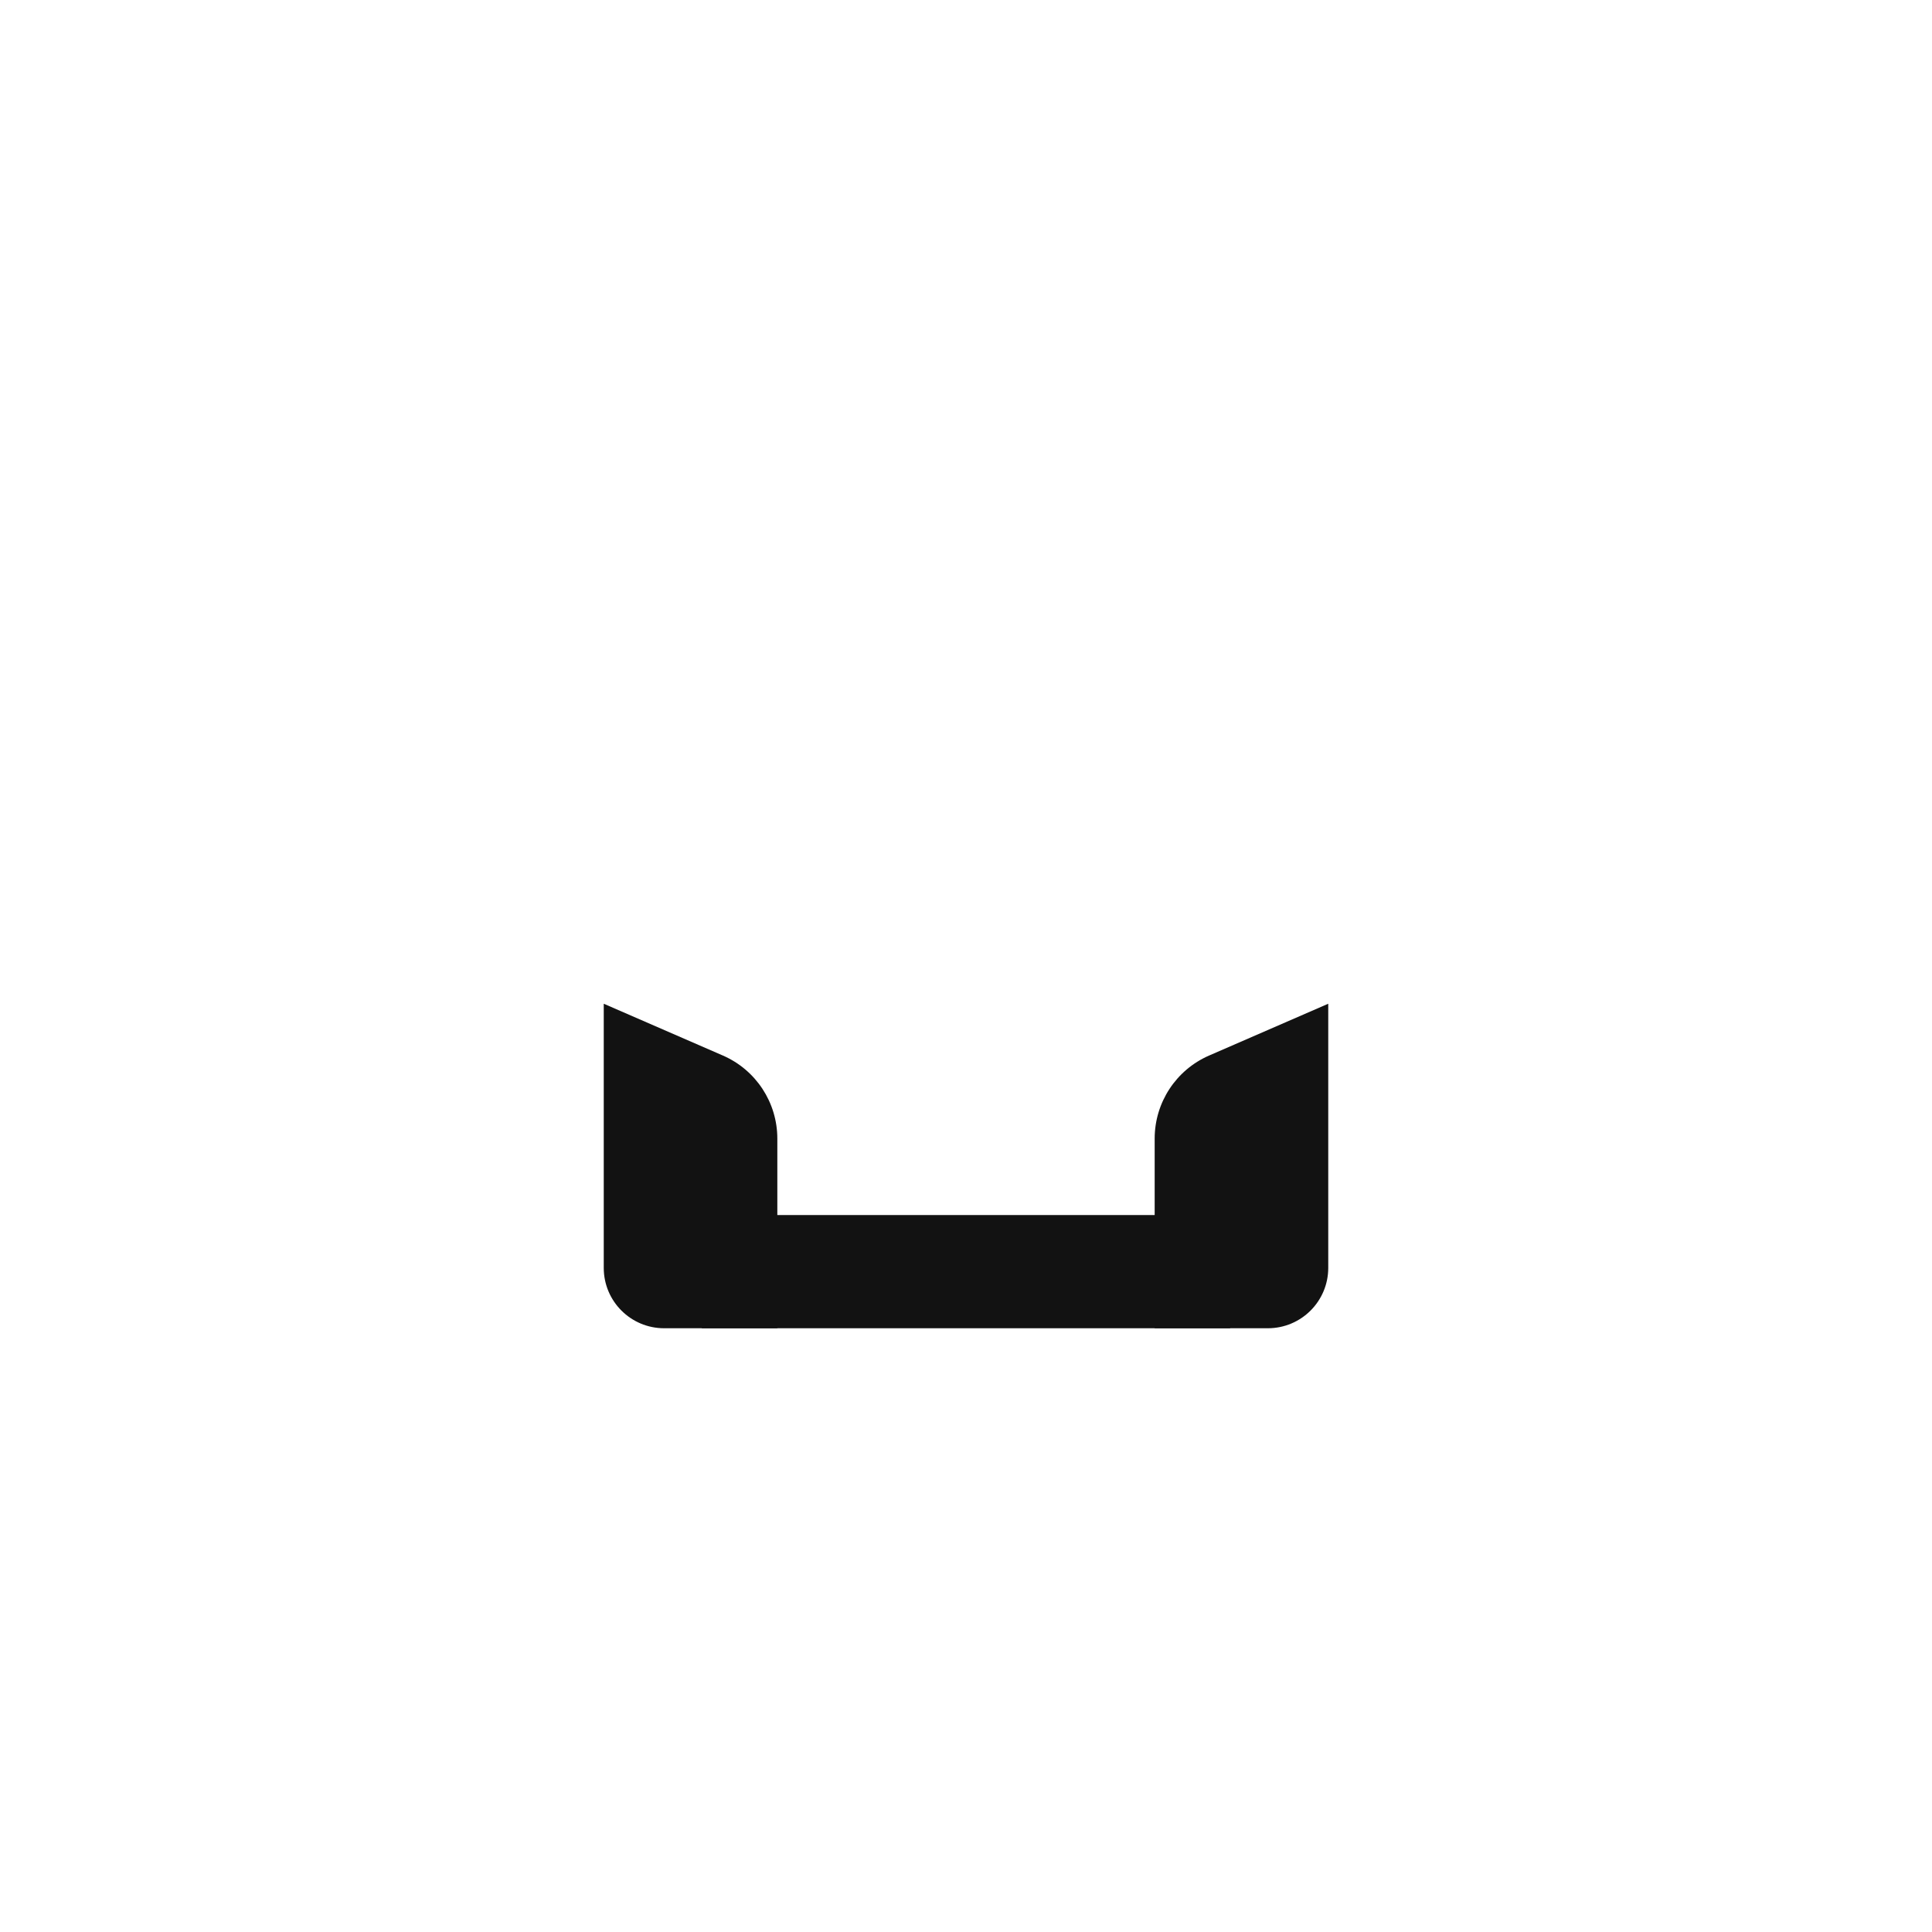 <svg width="512" height="512" viewBox="0 0 512 512" fill="none" xmlns="http://www.w3.org/2000/svg">
<path d="M160 266L191.569 279.726C200.332 283.536 206 292.18 206 301.736V352H176C167.163 352 160 344.837 160 336V266Z" fill="#121212"/>
<path d="M352 266L320.431 279.726C311.668 283.536 306 292.18 306 301.736V352H336C344.837 352 352 344.837 352 336V266Z" fill="#121212"/>
<rect x="186" y="322" width="140" height="30" fill="#121212"/>
</svg>
